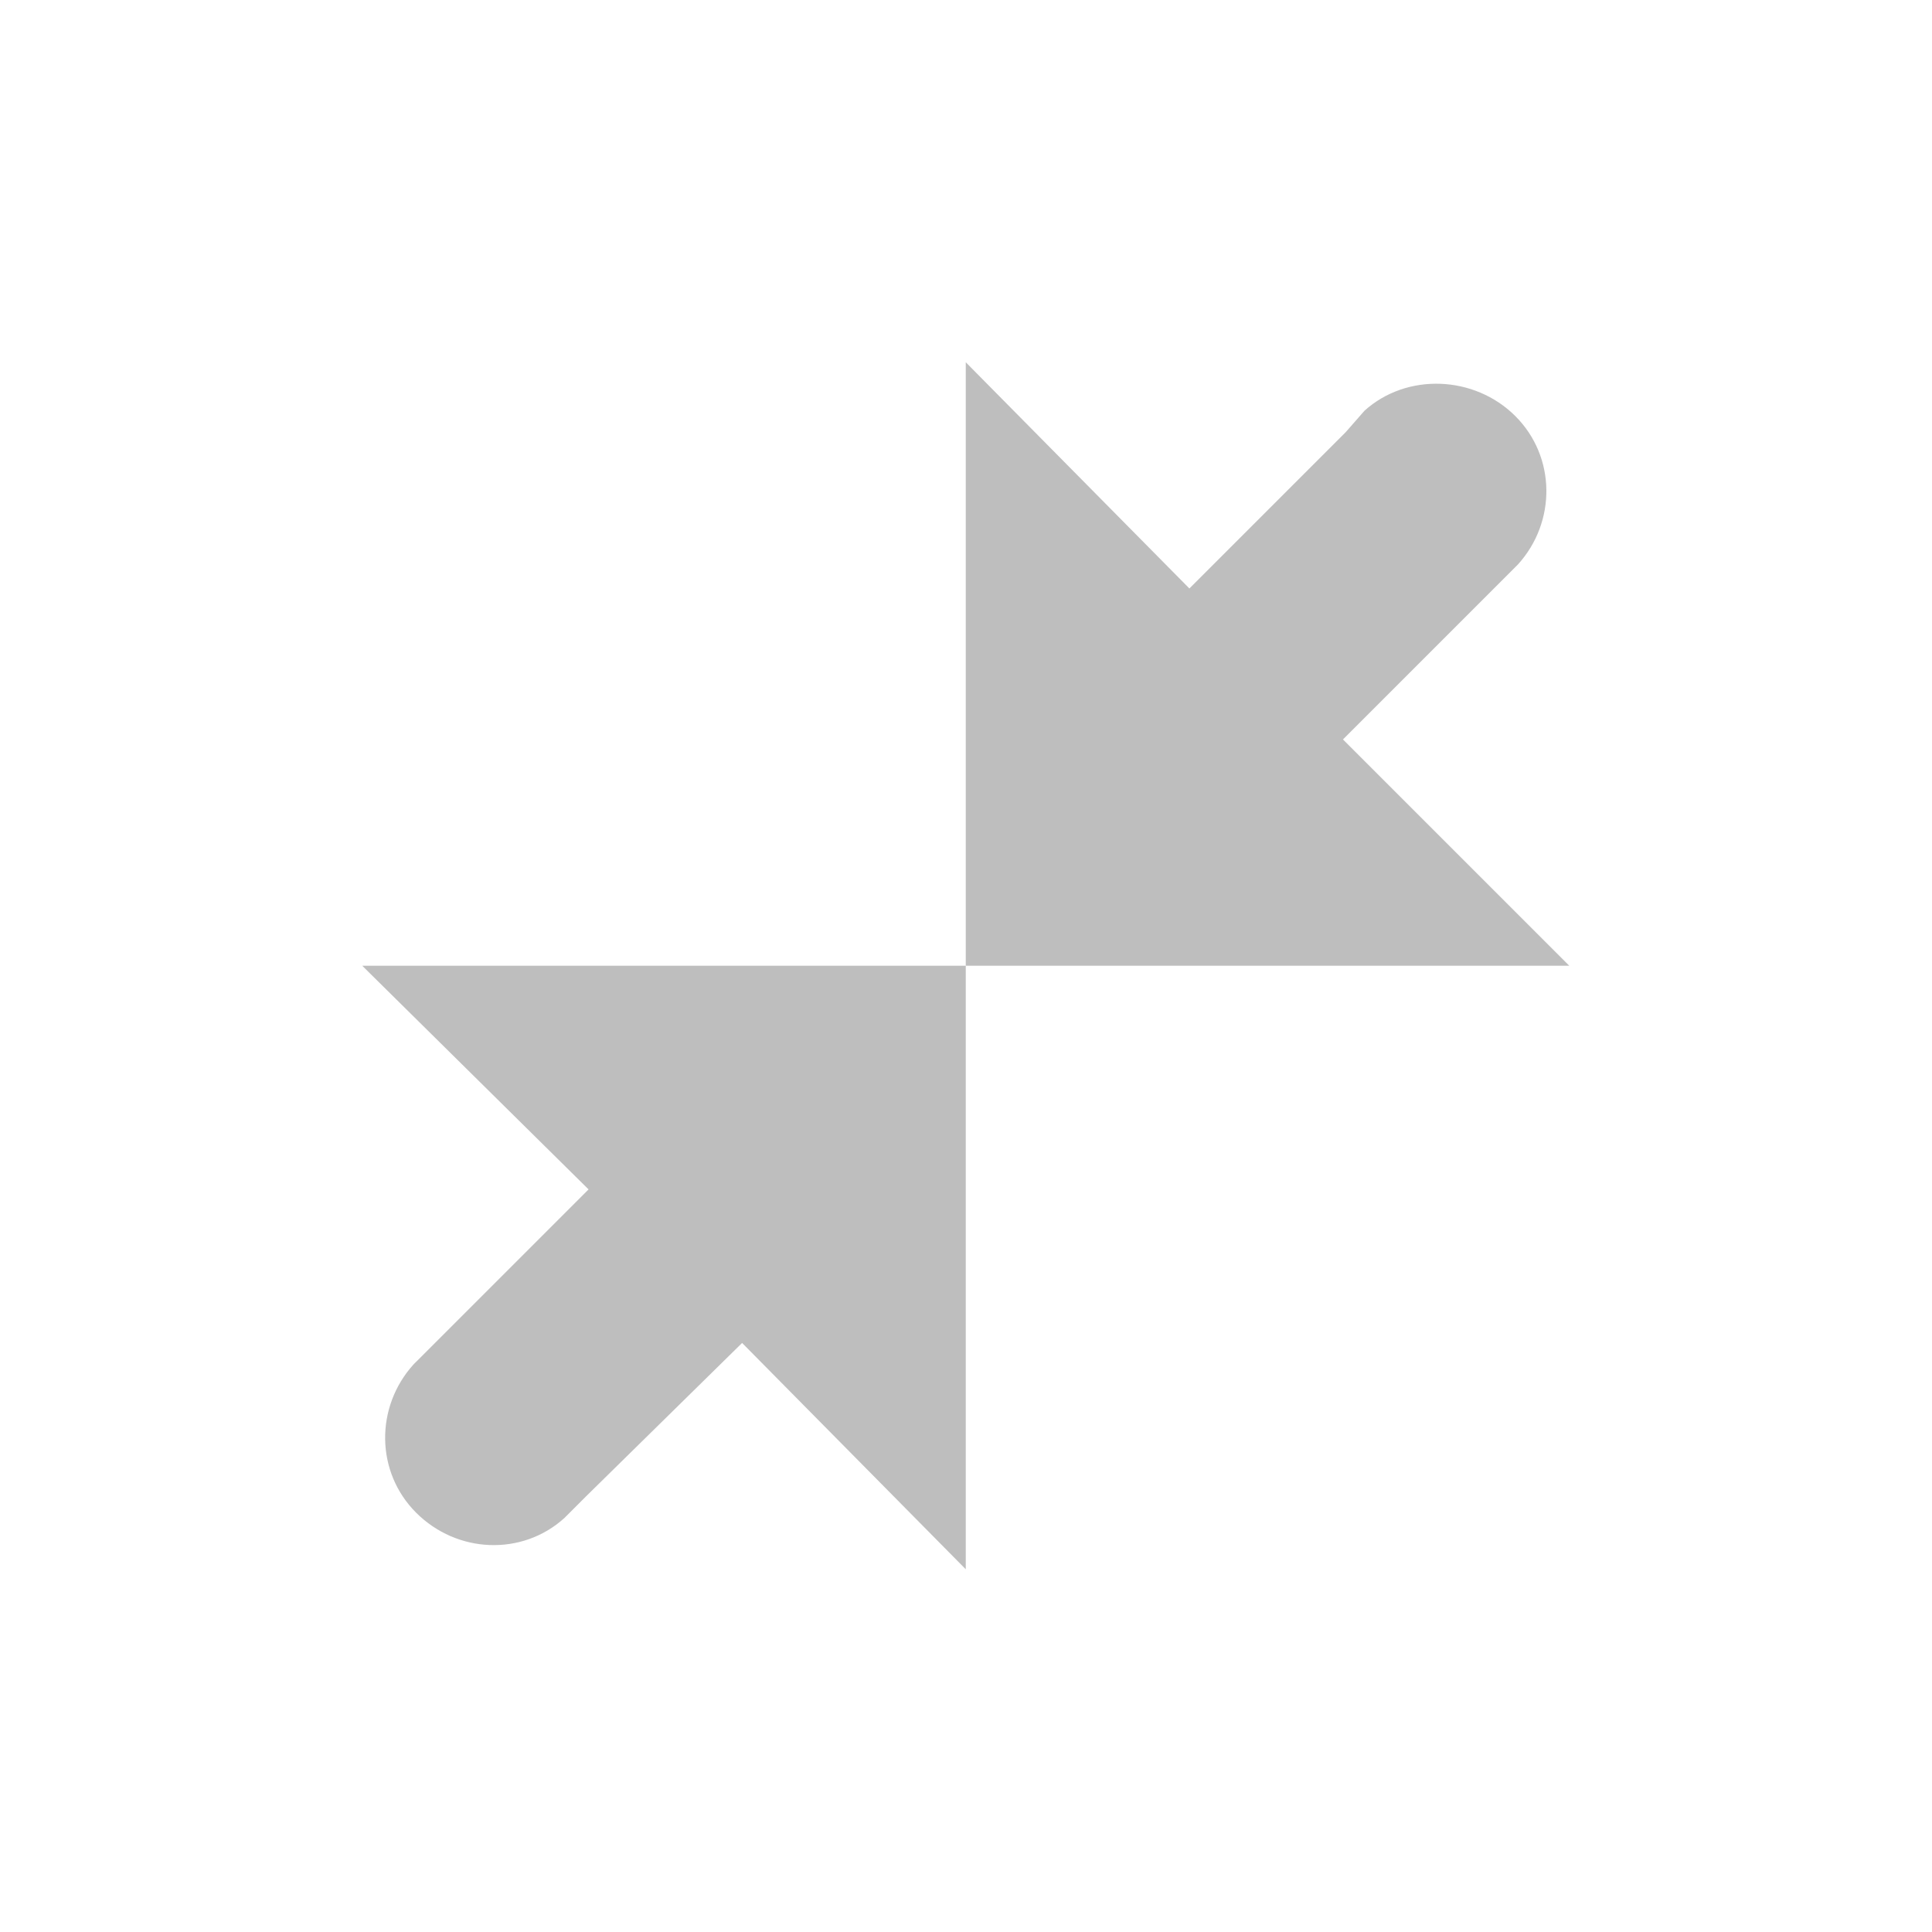 <?xml version="1.0" encoding="UTF-8" standalone="no"?>
<!-- Created with Inkscape (http://www.inkscape.org/) -->

<svg
   xmlns:dc="http://purl.org/dc/elements/1.1/"
   xmlns:cc="http://creativecommons.org/ns#"
   xmlns:rdf="http://www.w3.org/1999/02/22-rdf-syntax-ns#"
   xmlns:svg="http://www.w3.org/2000/svg"
   xmlns="http://www.w3.org/2000/svg"
   xmlns:sodipodi="http://sodipodi.sourceforge.net/DTD/sodipodi-0.dtd"
   xmlns:inkscape="http://www.inkscape.org/namespaces/inkscape"
   version="1.1"
   width="16"
   height="16"
   id="svg3808"
   inkscape:version="0.48.4 r9939"
   sodipodi:docname="window-restore-symbolic.svg">
  <sodipodi:namedview
     pagecolor="#ffffff"
     bordercolor="#666666"
     borderopacity="1"
     objecttolerance="10"
     gridtolerance="10"
     guidetolerance="10"
     inkscape:pageopacity="0"
     inkscape:pageshadow="2"
     inkscape:window-width="1280"
     inkscape:window-height="747"
     id="namedview8"
     showgrid="true"
     inkscape:zoom="14.75"
     inkscape:cx="0.10169492"
     inkscape:cy="8"
     inkscape:window-x="0"
     inkscape:window-y="28"
     inkscape:window-maximized="1"
     inkscape:current-layer="svg3808">
    <inkscape:grid
       type="xygrid"
       id="grid2985" />
  </sodipodi:namedview>
  <defs
     id="defs3810" />
  <g
     id="layer1"
     transform="matrix(0.714,0,0,0.714,2.286,2.286)">
    <path
       d="m 1,8 2.625,2.594 -2,2 C 1.61,12.609 1.608,12.609 1.594,12.625 1.15,13.116 1.152,13.871 1.625,14.344 c 0.473,0.473 1.228,0.506 1.719,0.062 l 0.25,-0.25 L 5.406,12.375 8,15 8,8 z"
       inkscape:connector-curvature="0"
       id="path3872"
       style="color:#bebebe;fill:#bebebe;fill-opacity:1;fill-rule:nonzero;stroke:none;stroke-width:1;marker:none;visibility:visible;display:inline;overflow:visible;enable-background:accumulate" />
    <path
       d="m 8,1 0,7 7,0 -2.625,-2.625 2,-2 C 14.39,3.36 14.392,3.359 14.406,3.344 14.85,2.853 14.848,2.098 14.375,1.625 13.902,1.152 13.116,1.119 12.625,1.562 l -0.219,0.25 -1.812,1.812 z"
       inkscape:connector-curvature="0"
       id="path3288-51-5"
       style="color:#bebebe;fill:#bebebe;fill-opacity:1;fill-rule:nonzero;stroke:none;stroke-width:1;marker:none;visibility:visible;display:inline;overflow:visible;enable-background:accumulate" />
  </g>
</svg>
